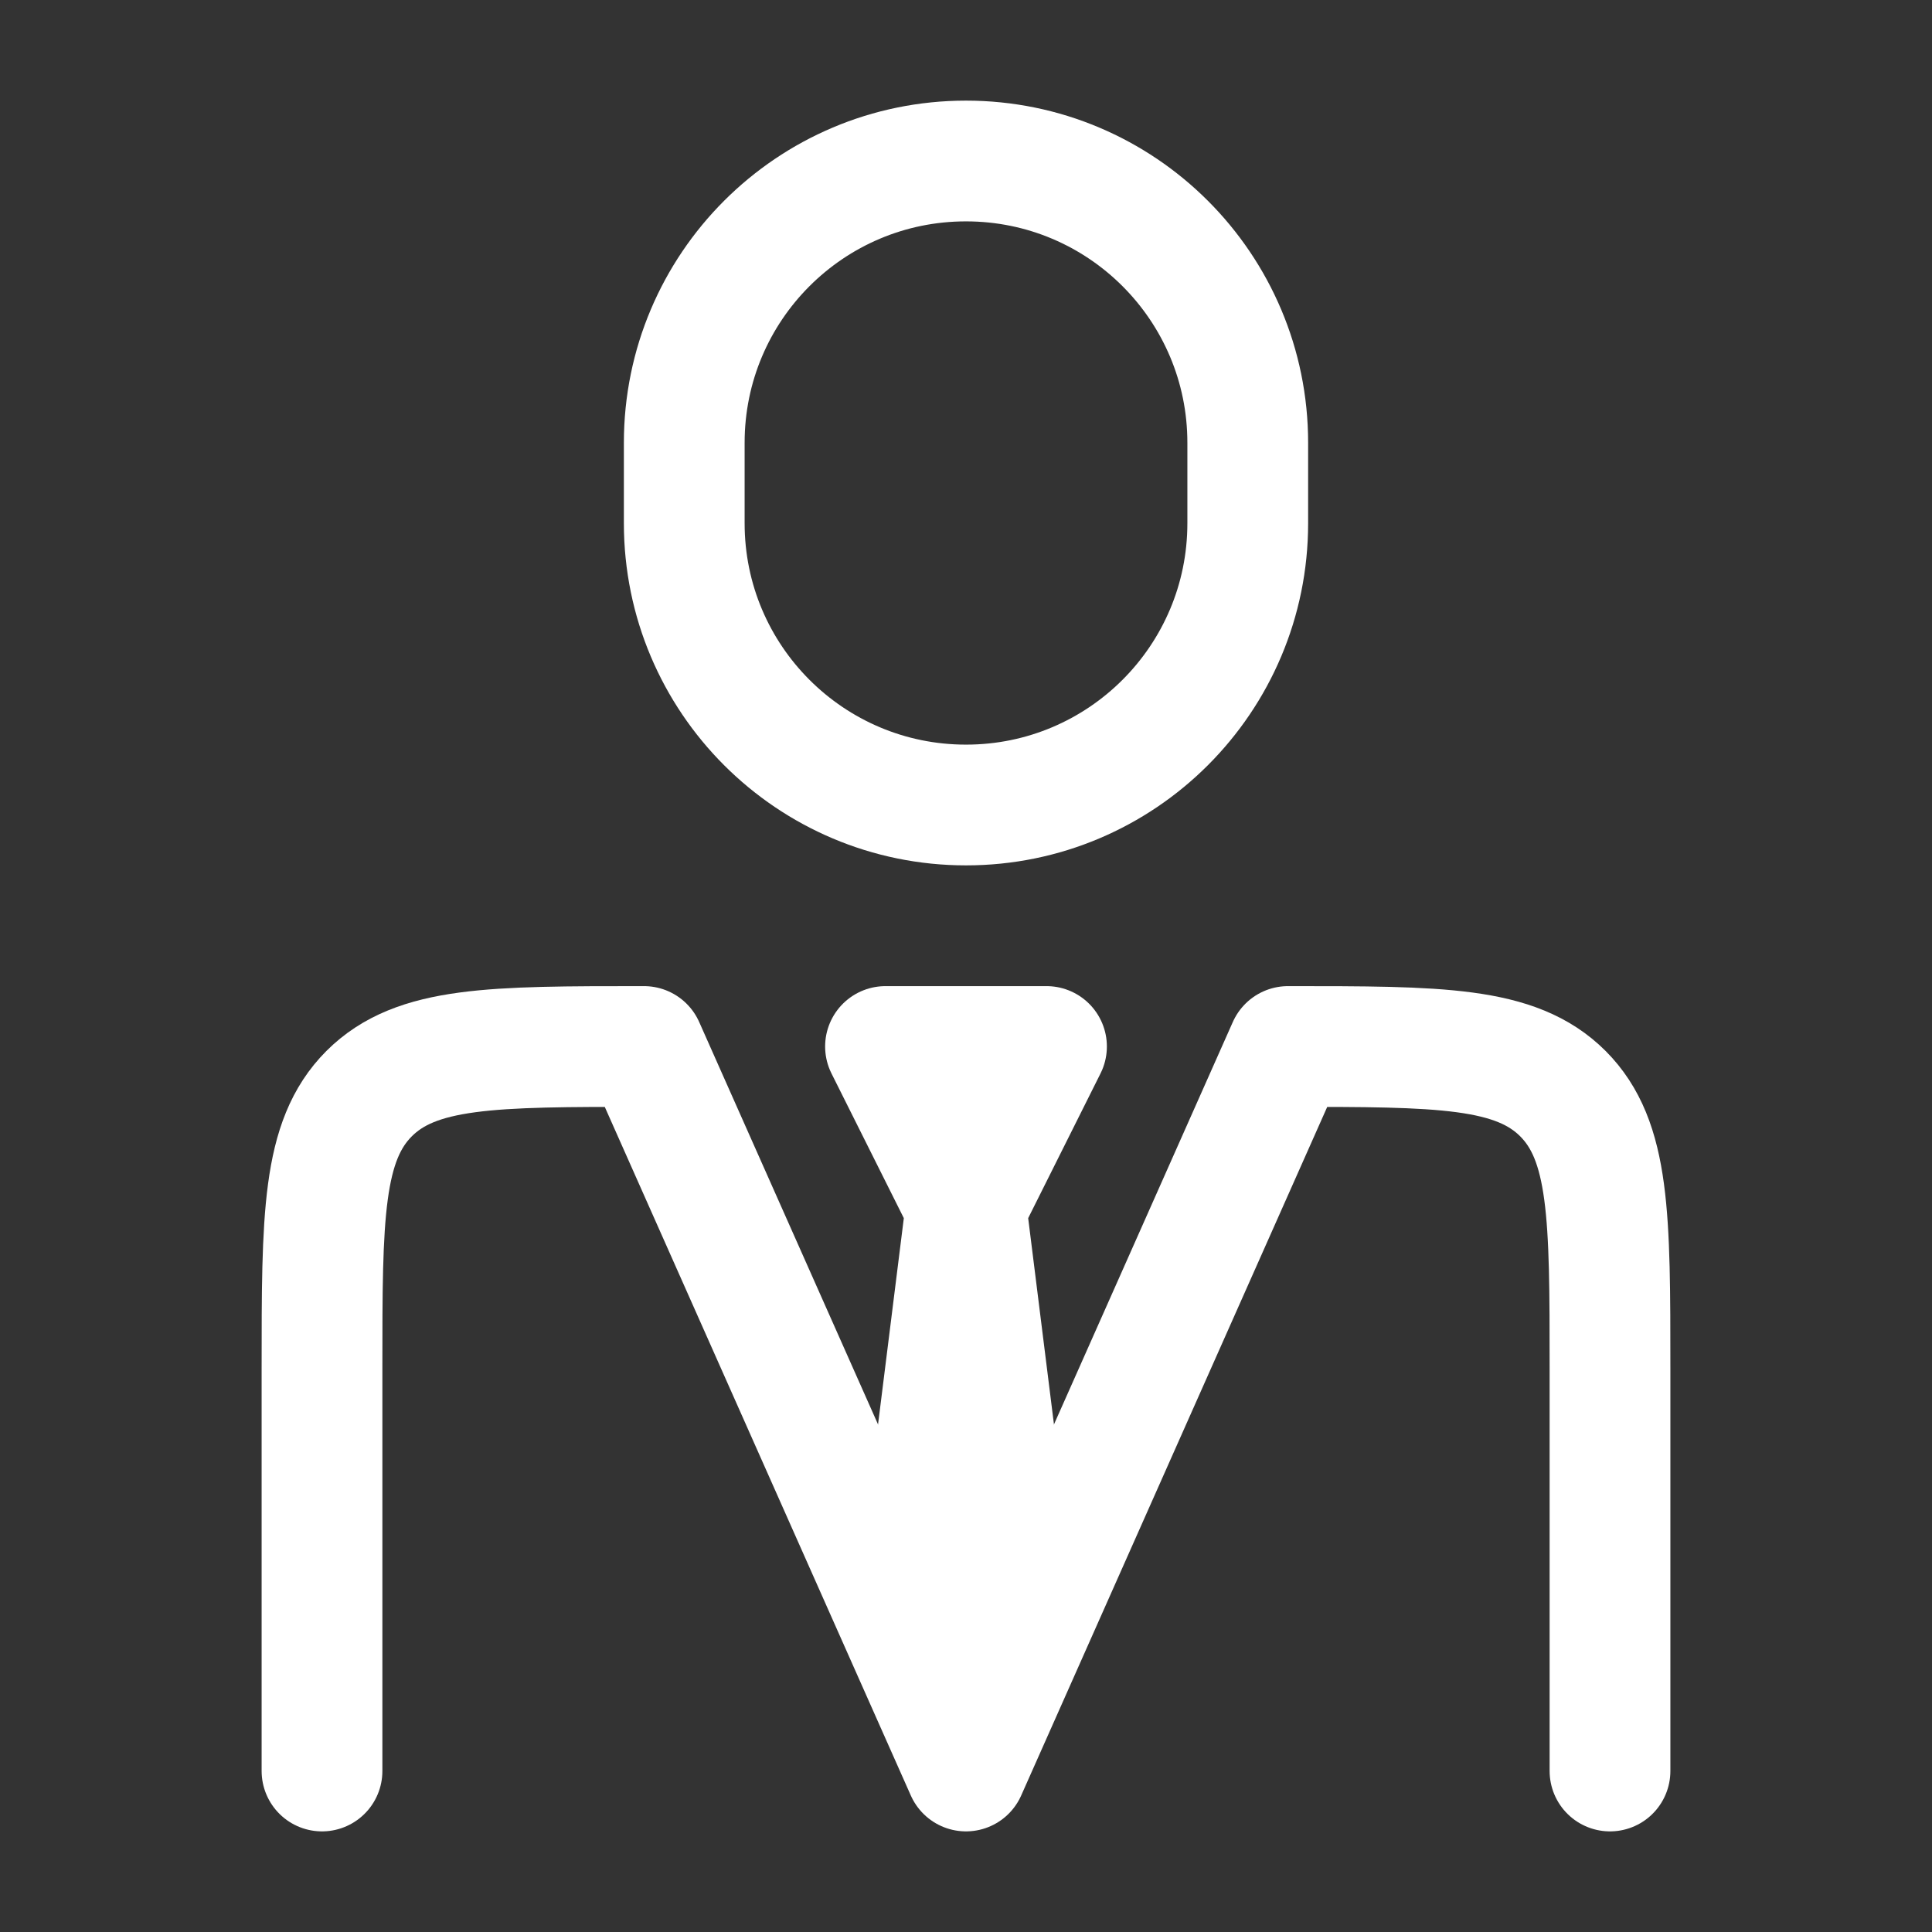<svg width="18" height="18" viewBox="0 0 18 18" fill="none" xmlns="http://www.w3.org/2000/svg">
<rect x="0" y="0" width="18" height="18" fill="#333333" stroke="none"/>
<g id="manager">
<path id="Vector" d="M15 16.5V12.75C15 11.336 15 10.629 14.561 10.189C14.121 9.75 13.414 9.75 12 9.75L9 16.5L6 9.75C4.586 9.75 3.879 9.75 3.439 10.189C3 10.629 3 11.336 3 12.75V16.5" stroke="white" stroke-width="1.125" stroke-linecap="round" stroke-linejoin="round"/>
<path id="Vector_2" d="M9 11.25L8.625 14.25L9 15.375L9.375 14.25L9 11.25ZM9 11.25L8.25 9.75H9.75L9 11.25Z" stroke="white" stroke-width="1.125" stroke-linecap="round" stroke-linejoin="round"/>
<path id="Vector_3" d="M11.625 4.875V4.125C11.625 2.675 10.45 1.5 9 1.5C7.55 1.5 6.375 2.675 6.375 4.125V4.875C6.375 6.325 7.55 7.5 9 7.5C10.45 7.5 11.625 6.325 11.625 4.875Z" stroke="white" stroke-width="1.125" stroke-linecap="round" stroke-linejoin="round"/>
</g>
</svg>
